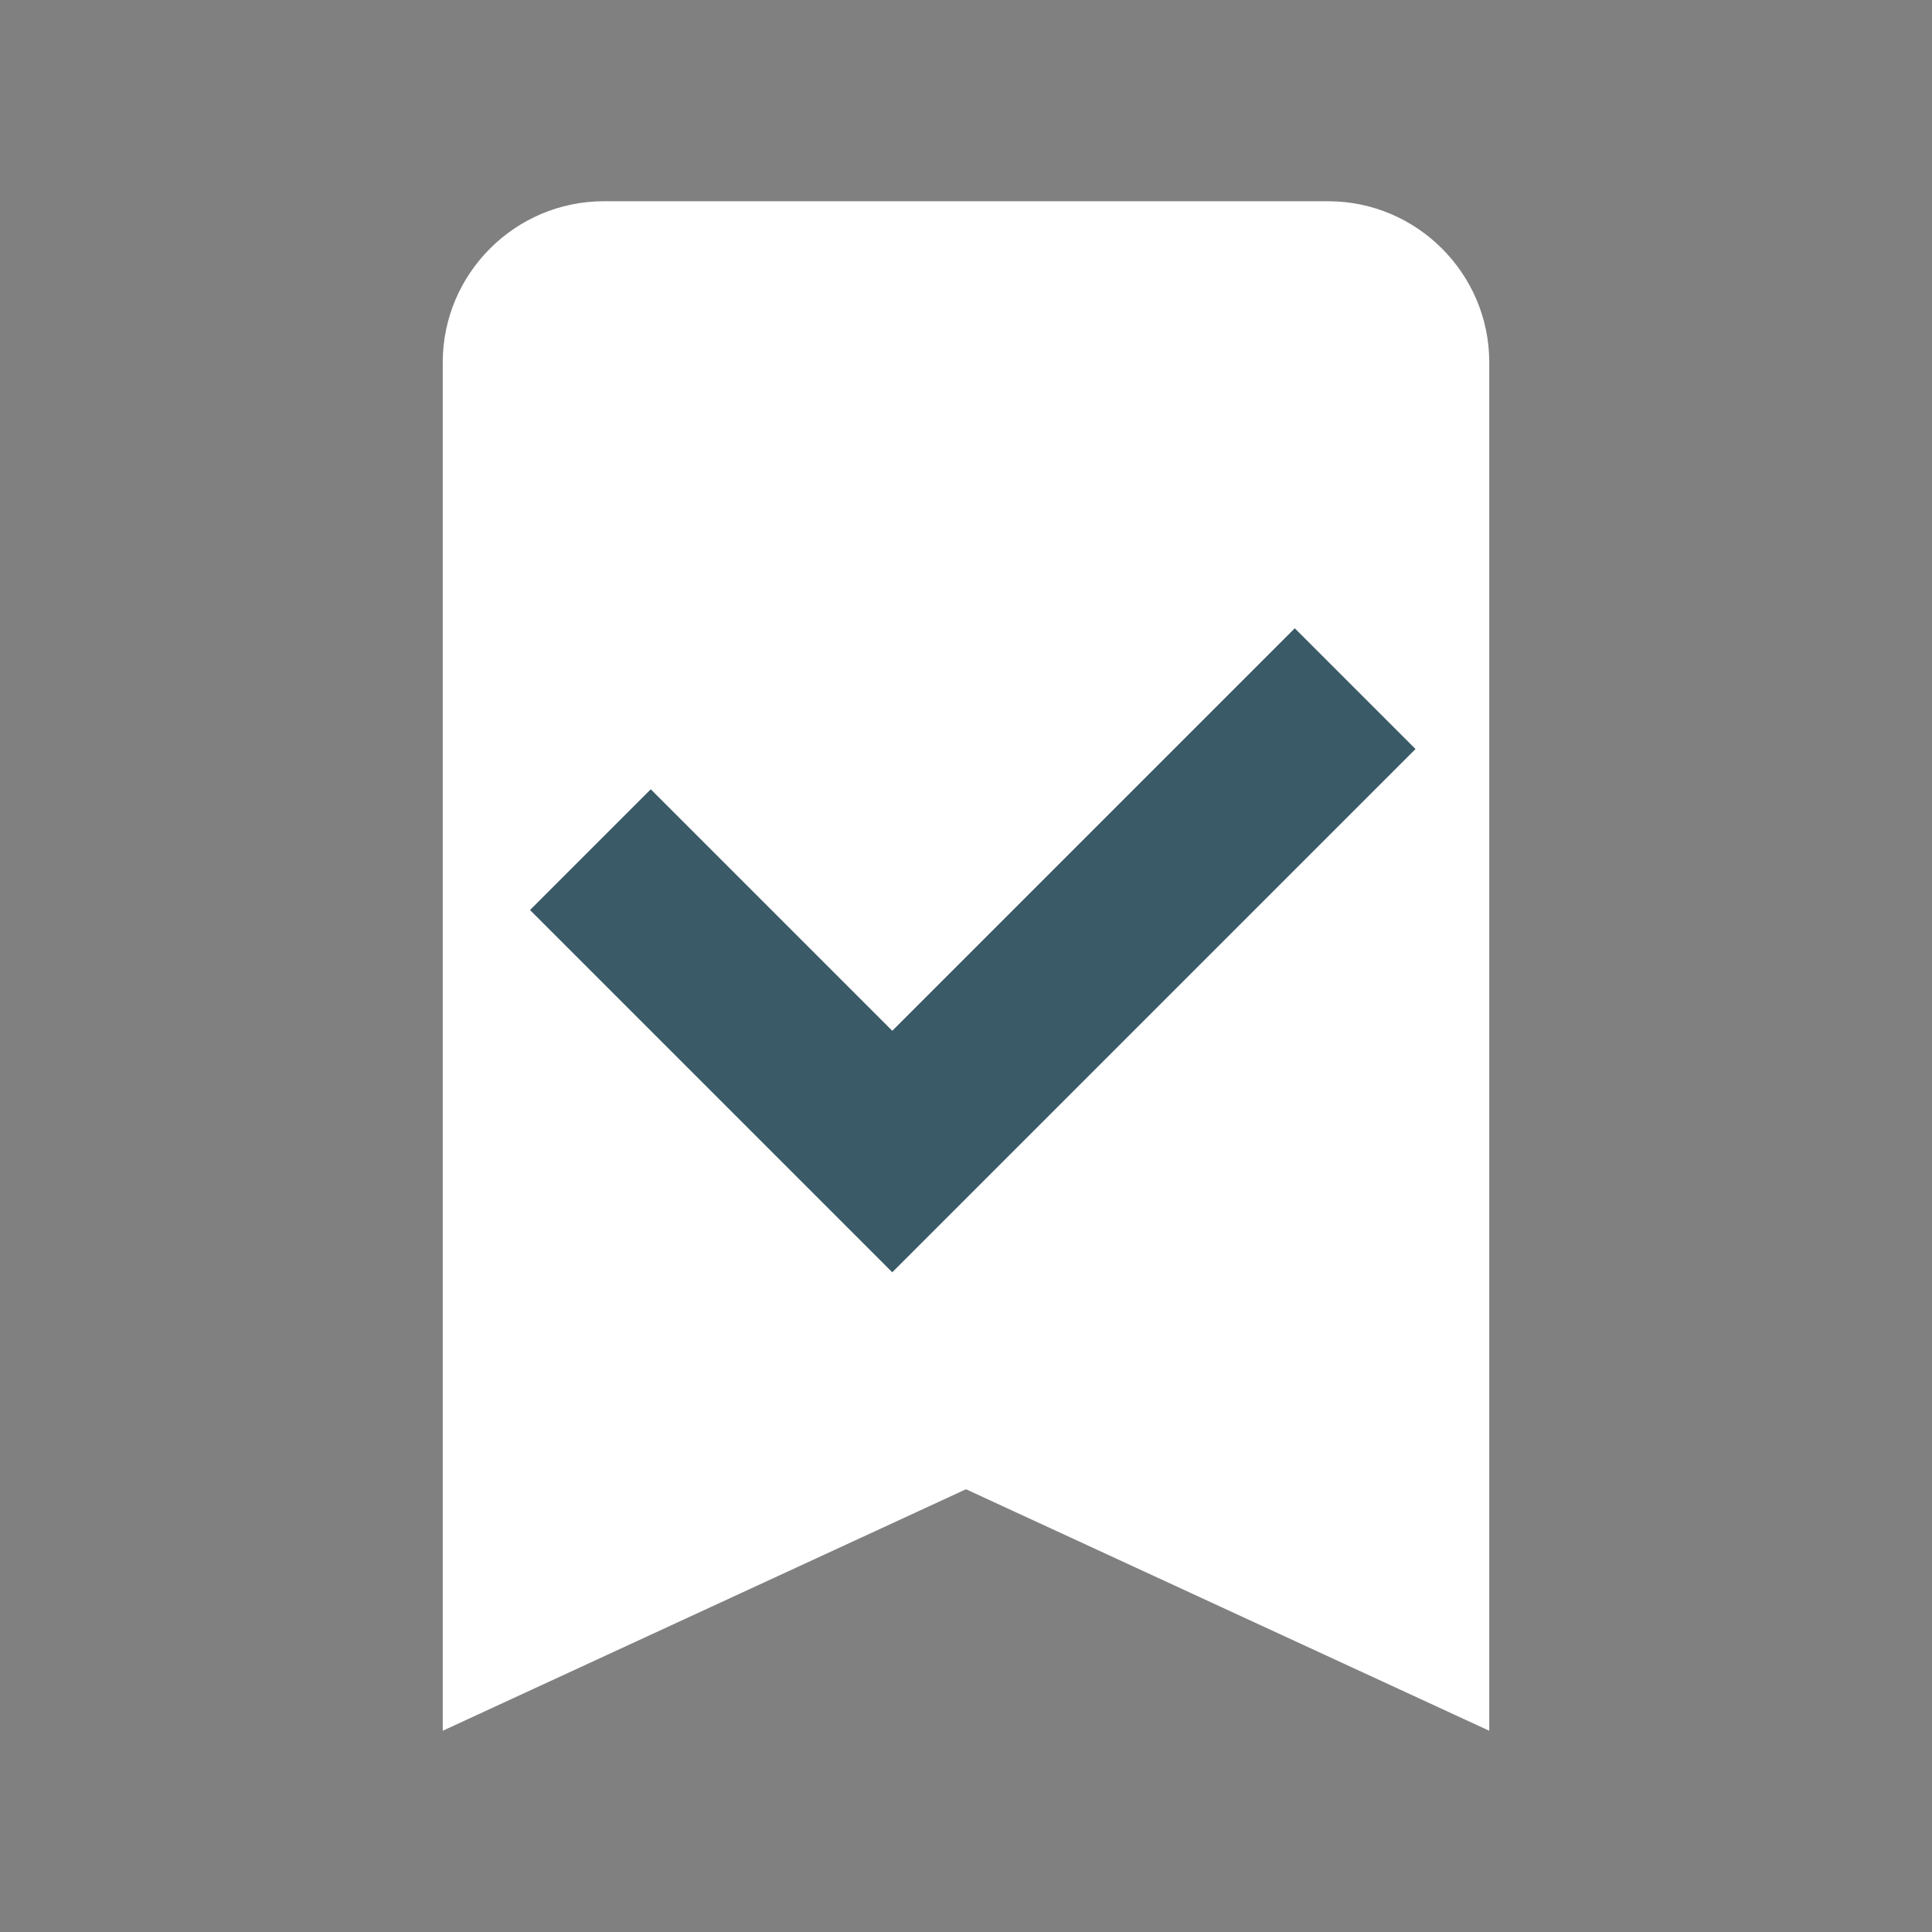 <?xml version="1.0" encoding="UTF-8"?>
<svg xmlns="http://www.w3.org/2000/svg" xmlns:xlink="http://www.w3.org/1999/xlink" viewBox="0 0 144 144" width="144px" height="144px">
<rect x="0" y="0" width="144" height="144" fill="#808080" stroke="none"/>
<g id="surface10348954">
<path style=" stroke:none;fill-rule:nonzero;fill:#ffffff;fill-opacity:1;" d="M 111 129 L 72 111 L 33 129 L 33 27 C 33 20.398 38.398 15 45 15 L 99 15 C 105.602 15 111 20.398 111 27 Z M 111 129 "/>
<path style=" stroke:none;fill-rule:nonzero;fill:#395A66;fill-opacity:1;" d="M 96.504 46.828 L 66.504 76.828 L 48.504 58.828 L 39.504 67.828 L 66.504 94.828 L 105.504 55.828 Z M 96.504 46.828 "/>
</g>
</svg>
